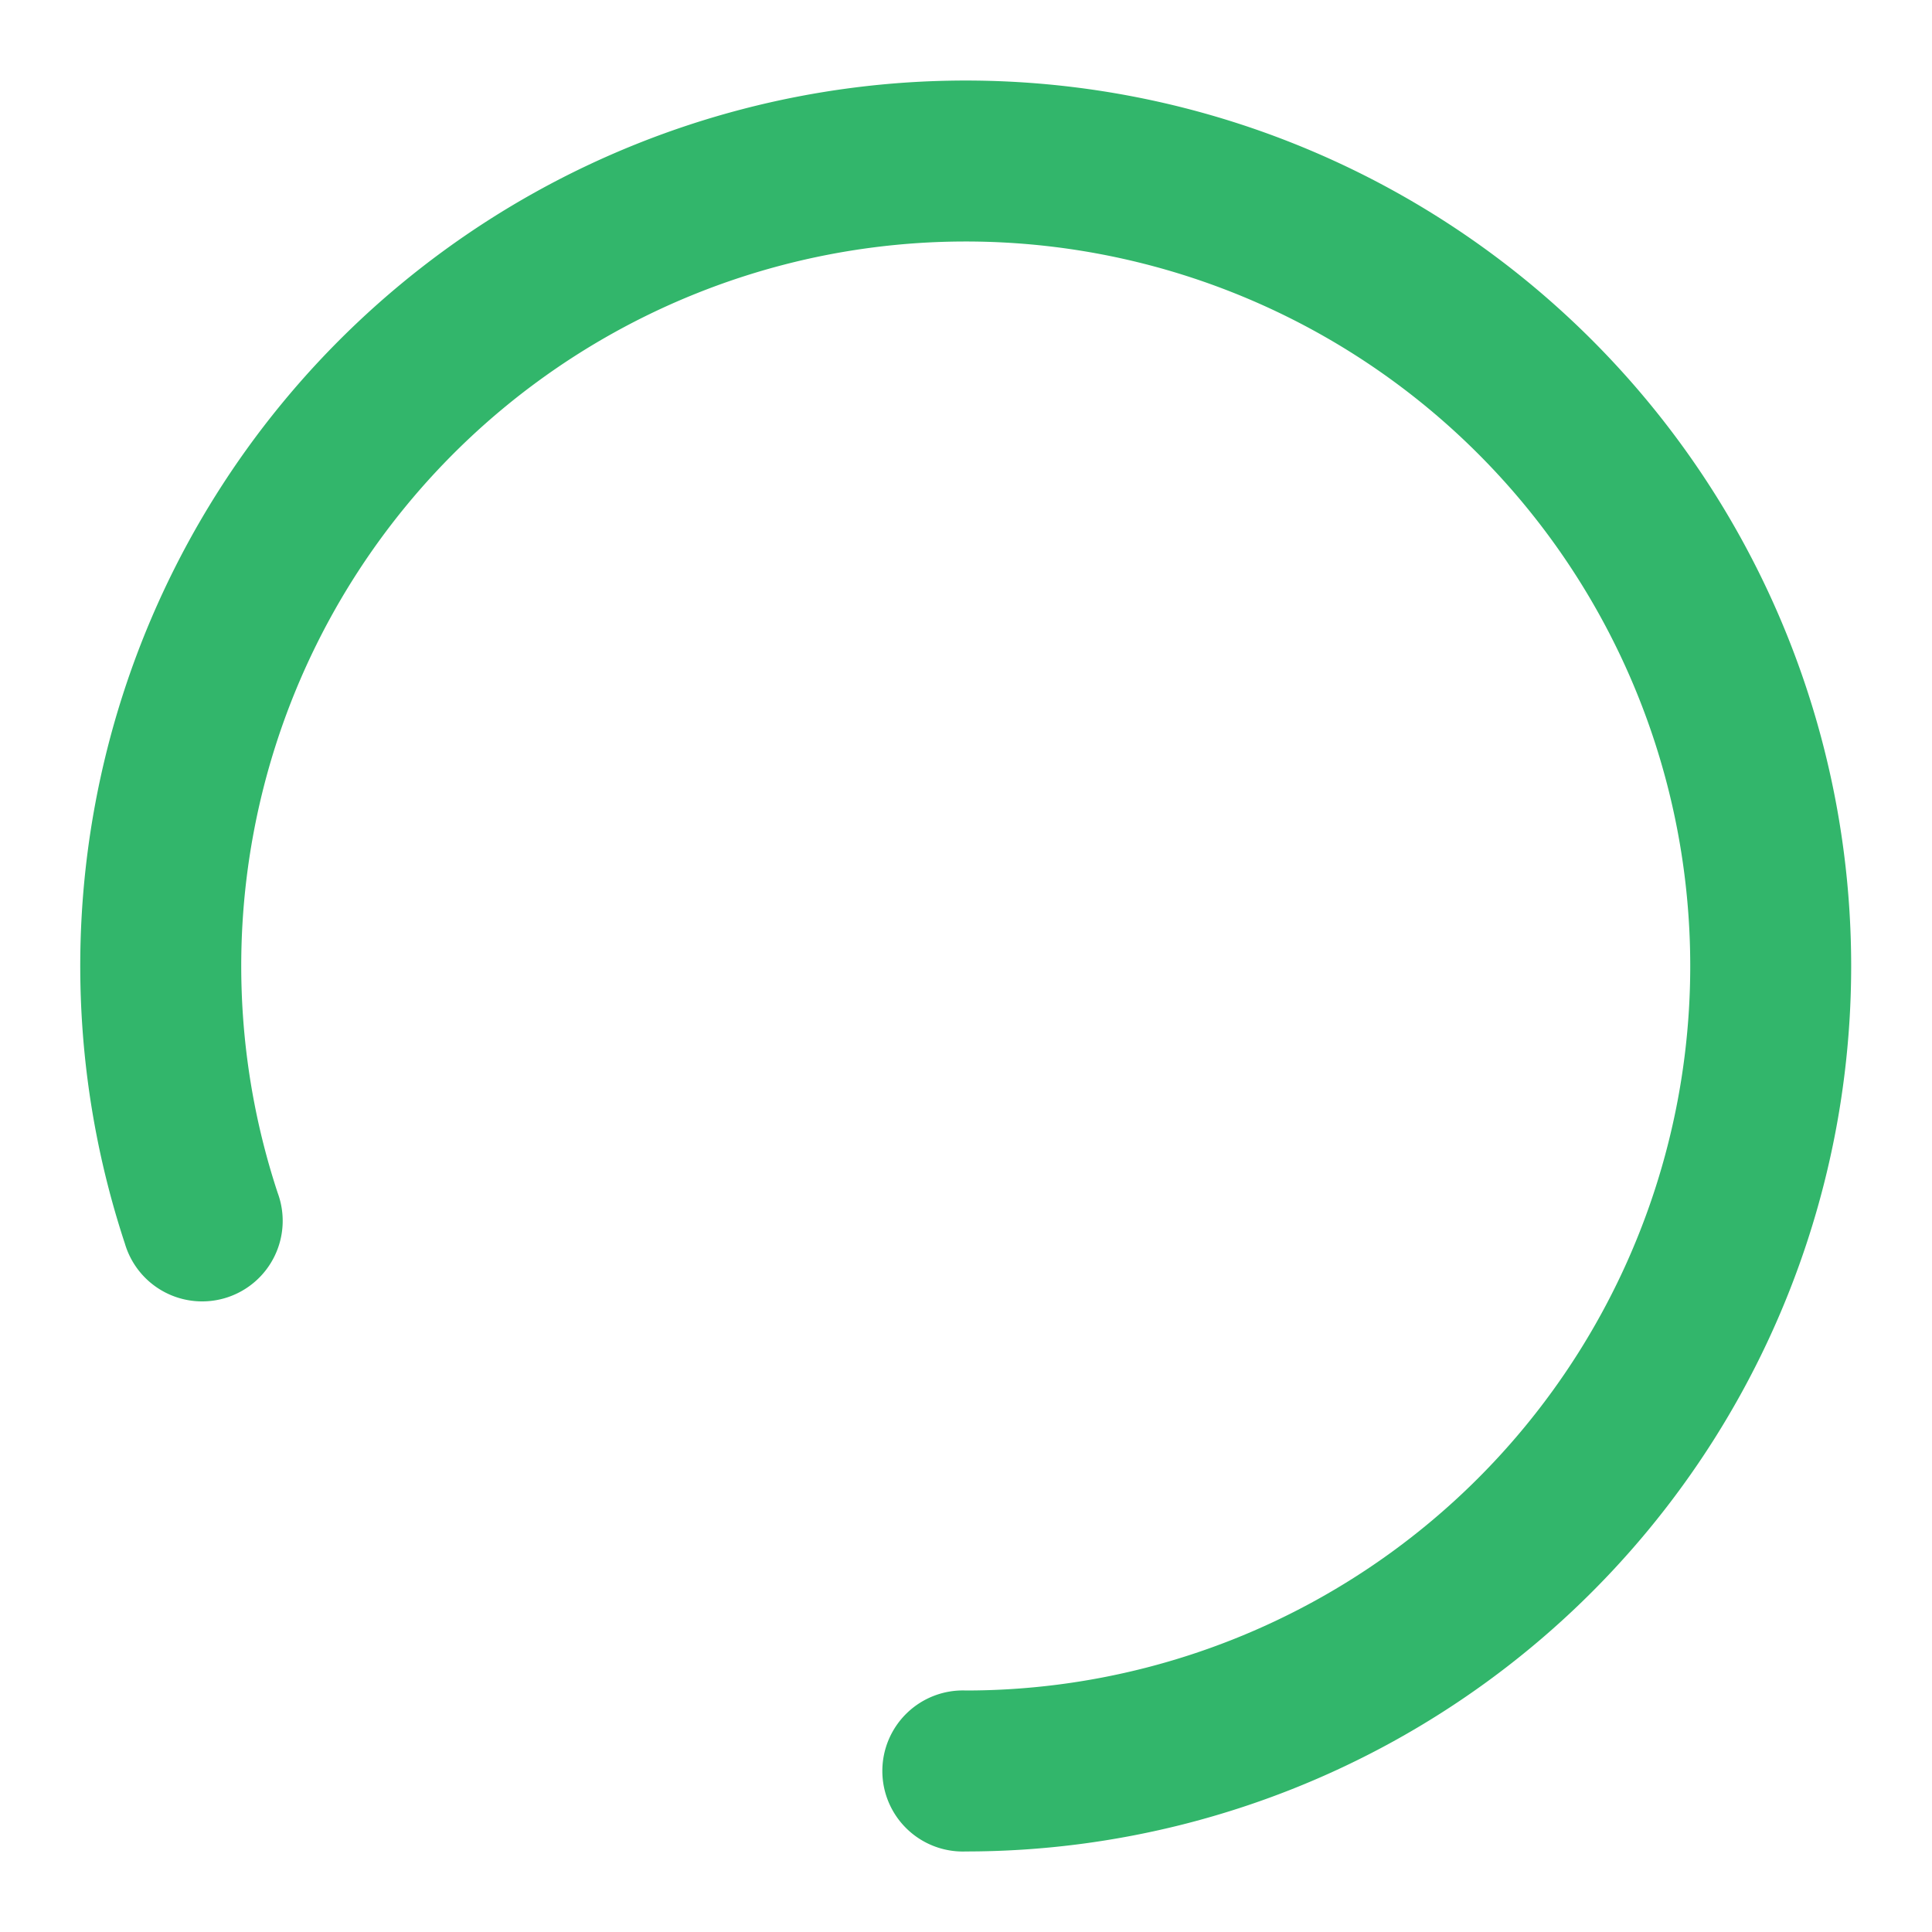 <?xml version="1.0" standalone="no"?><!DOCTYPE svg PUBLIC "-//W3C//DTD SVG 1.1//EN" "http://www.w3.org/Graphics/SVG/1.1/DTD/svg11.dtd"><svg t="1555052944670" class="icon" style="" viewBox="0 0 1024 1024" version="1.1" xmlns="http://www.w3.org/2000/svg" p-id="4196" xmlns:xlink="http://www.w3.org/1999/xlink" width="128" height="128"><defs><style type="text/css"></style></defs><path d="M512 981.312a469.312 469.312 0 1 0-445.824-322.24A42.688 42.688 0 1 0 147.2 632.32 384 384 0 1 1 512 896a42.688 42.688 0 1 0 0 85.312z" p-id="4197" fill="#32b66b"></path></svg>